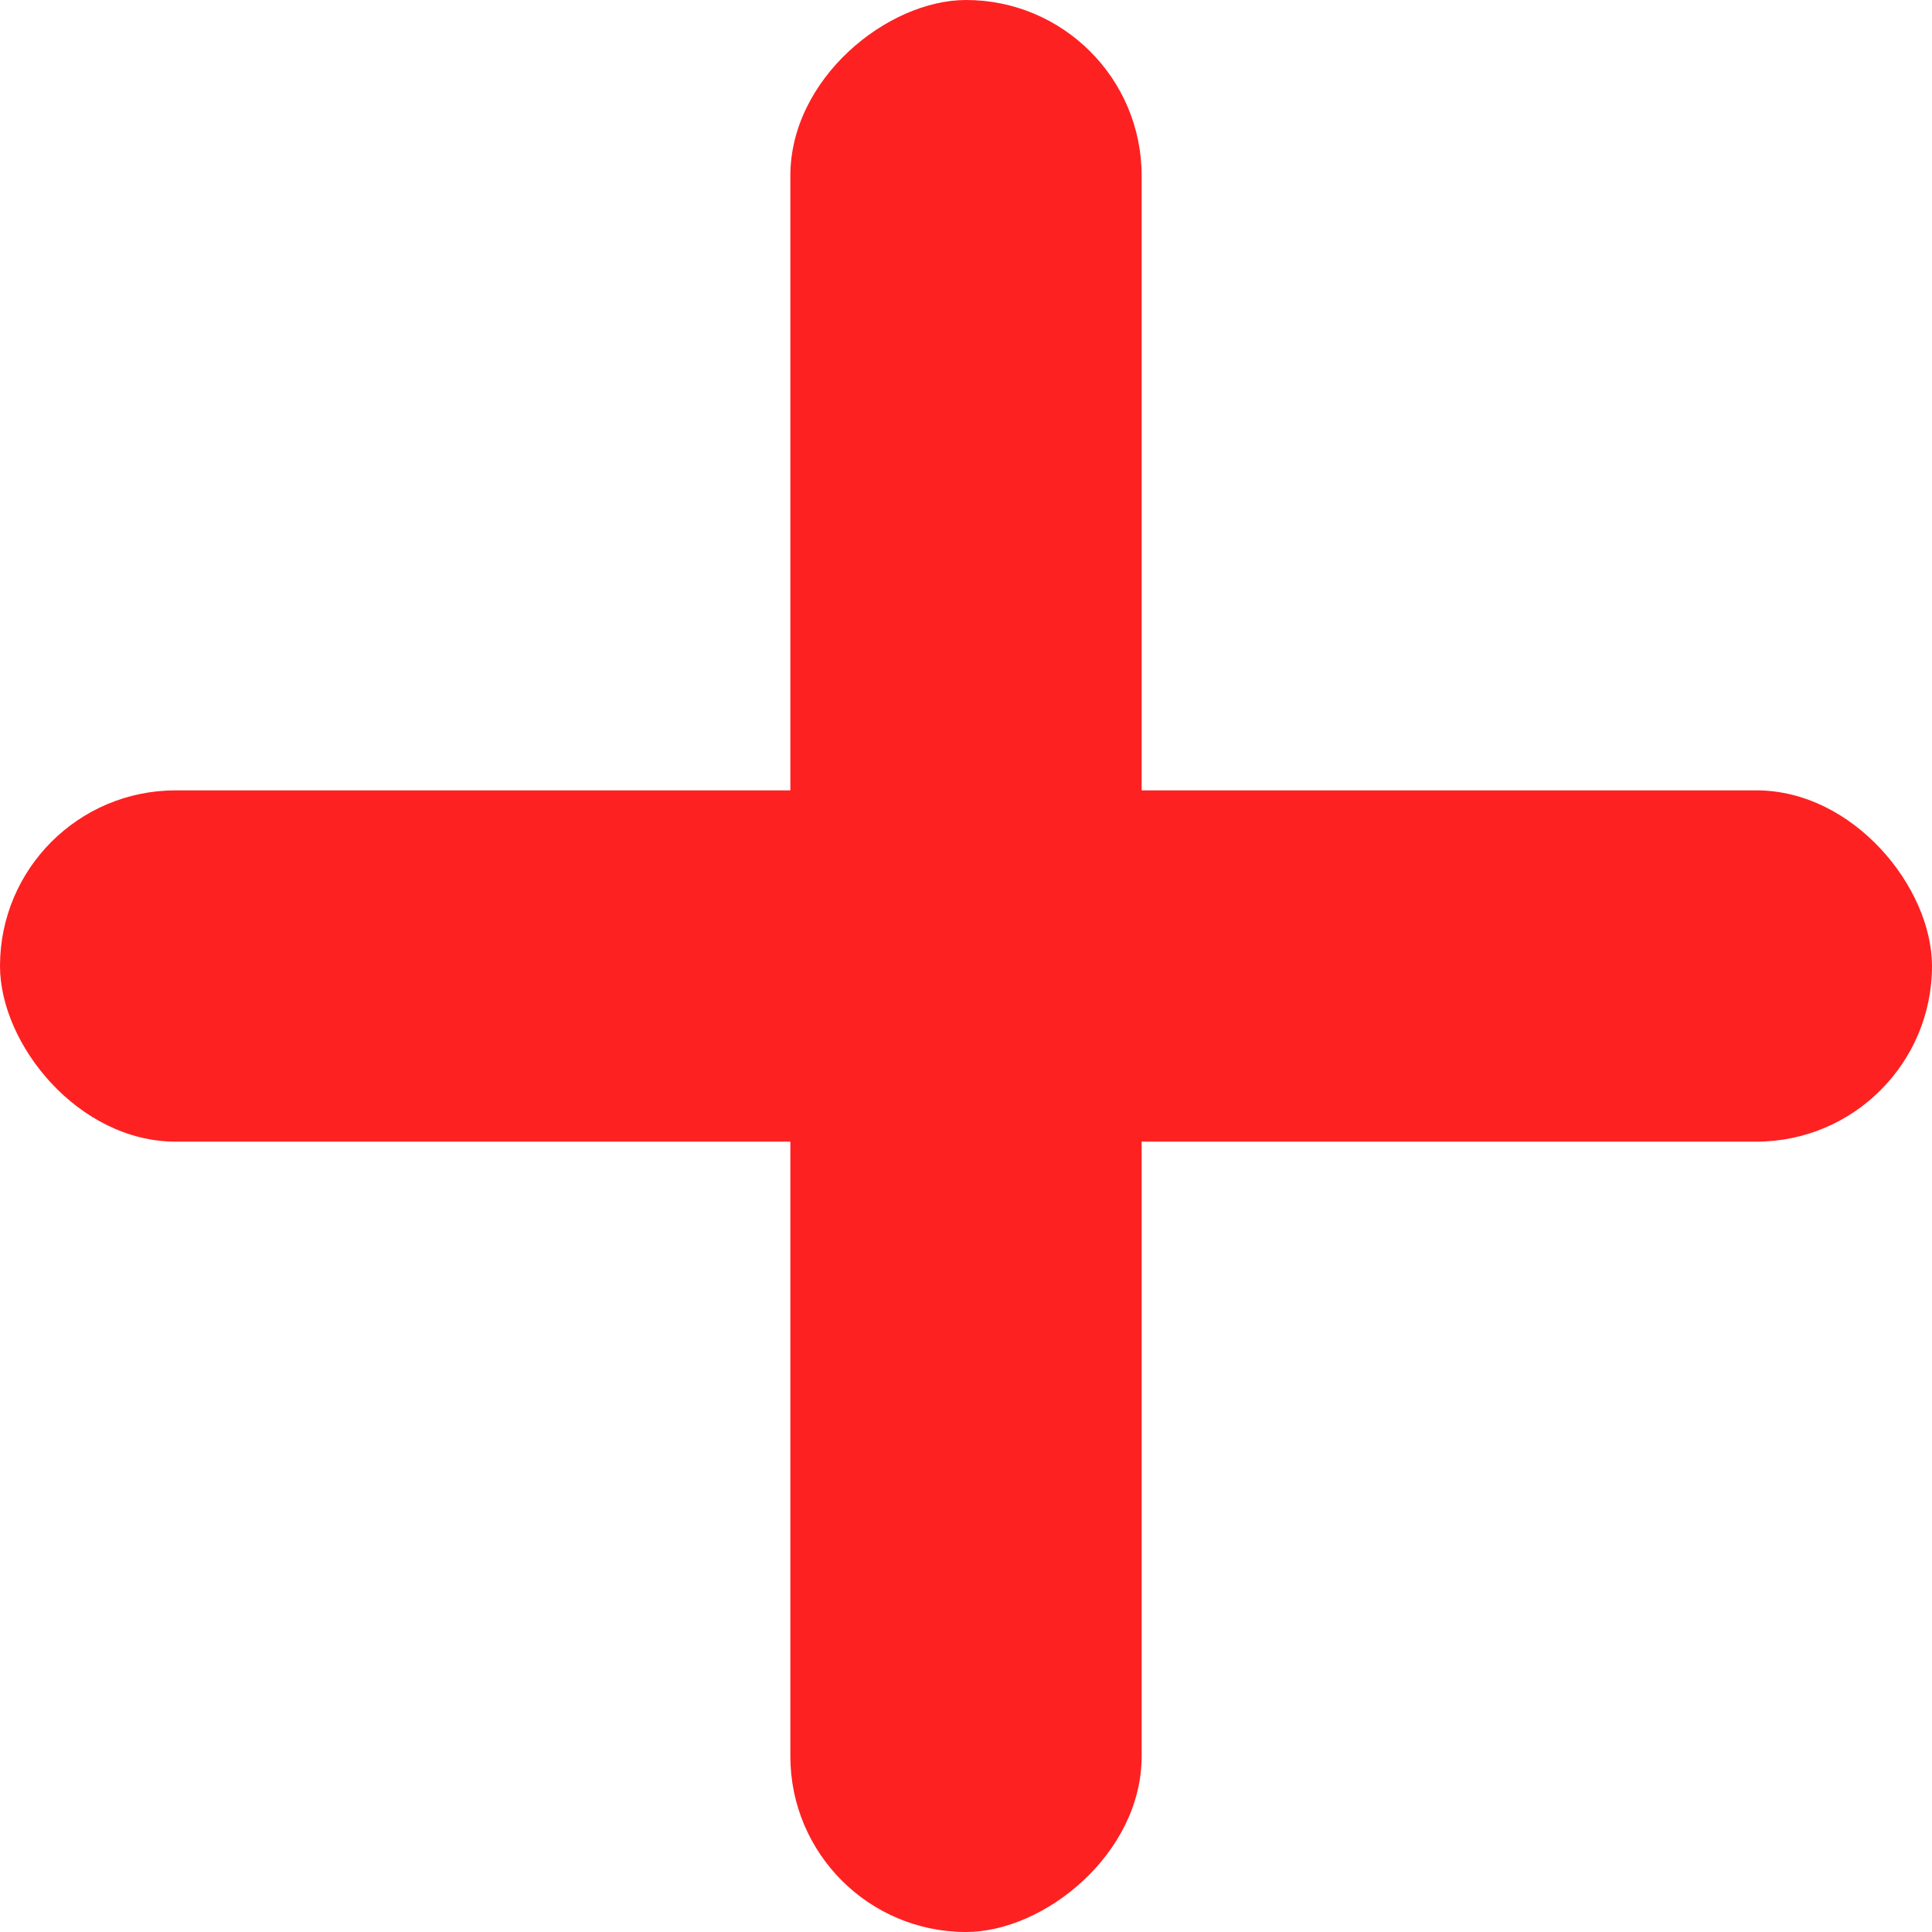 <svg width="11" height="11" viewBox="0 0 11 11" fill="none" xmlns="http://www.w3.org/2000/svg">
<rect y="4.5" width="11" height="2" rx="1" fill="#FE2121"/>
<rect x="4.5" y="11" width="11" height="2" rx="1" transform="rotate(-90 4.5 11)" fill="#FE2121"/>
</svg>
